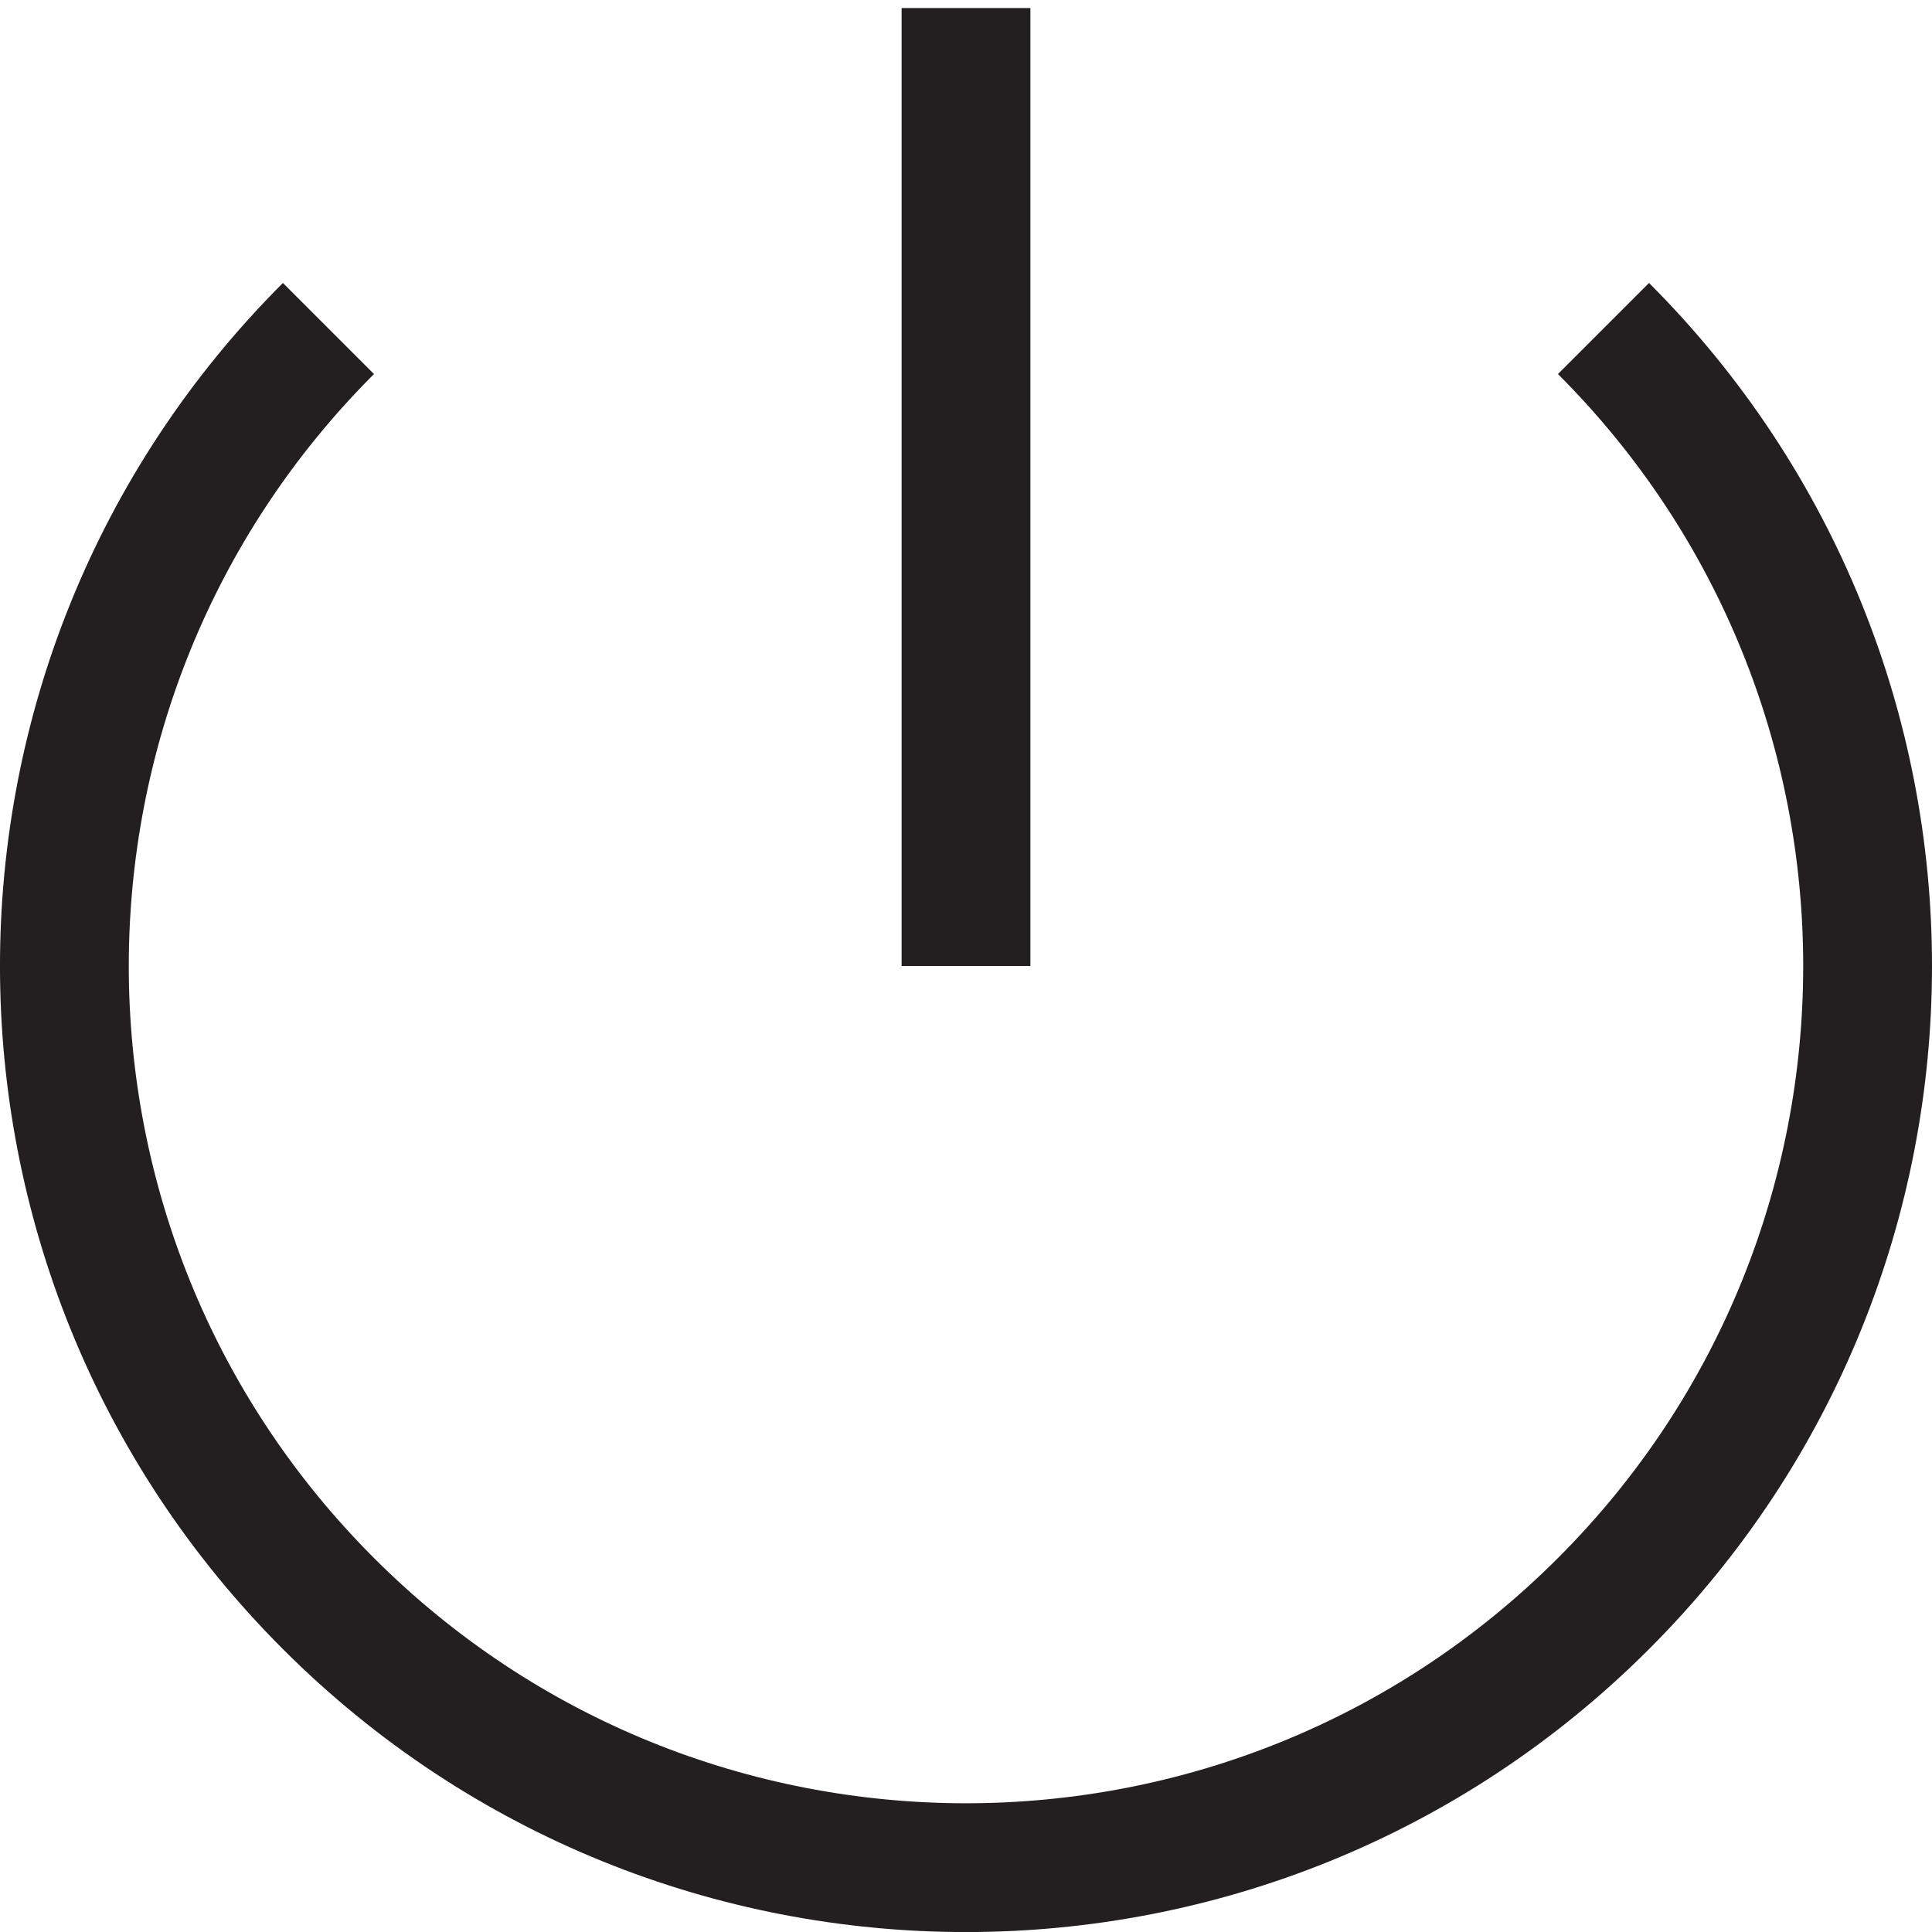 <?xml version="1.0" encoding="utf-8"?>
<!-- Generator: Adobe Illustrator 16.0.3, SVG Export Plug-In . SVG Version: 6.00 Build 0)  -->
<!DOCTYPE svg PUBLIC "-//W3C//DTD SVG 1.1//EN" "http://www.w3.org/Graphics/SVG/1.1/DTD/svg11.dtd">
<svg version="1.1" id="Layer_1" xmlns="http://www.w3.org/2000/svg" xmlns:xlink="http://www.w3.org/1999/xlink" x="0px" y="0px"
	 width="30px" height="30px" viewBox="0 0 30 30" enable-background="new 0 0 30 30" xml:space="preserve">
<g>
	<path fill="none" stroke="#231F20" stroke-width="2" stroke-miterlimit="10" d="M24.899,5.101c5.468,5.468,5.468,14.331,0,19.799
		c-5.467,5.468-14.331,5.468-19.799,0c-5.467-5.467-5.467-14.332,0-19.799"/>
	<line fill="none" stroke="#231F20" stroke-width="2" stroke-miterlimit="10" x1="15" y1="15" x2="15" y2="0.125"/>
</g>
</svg>
